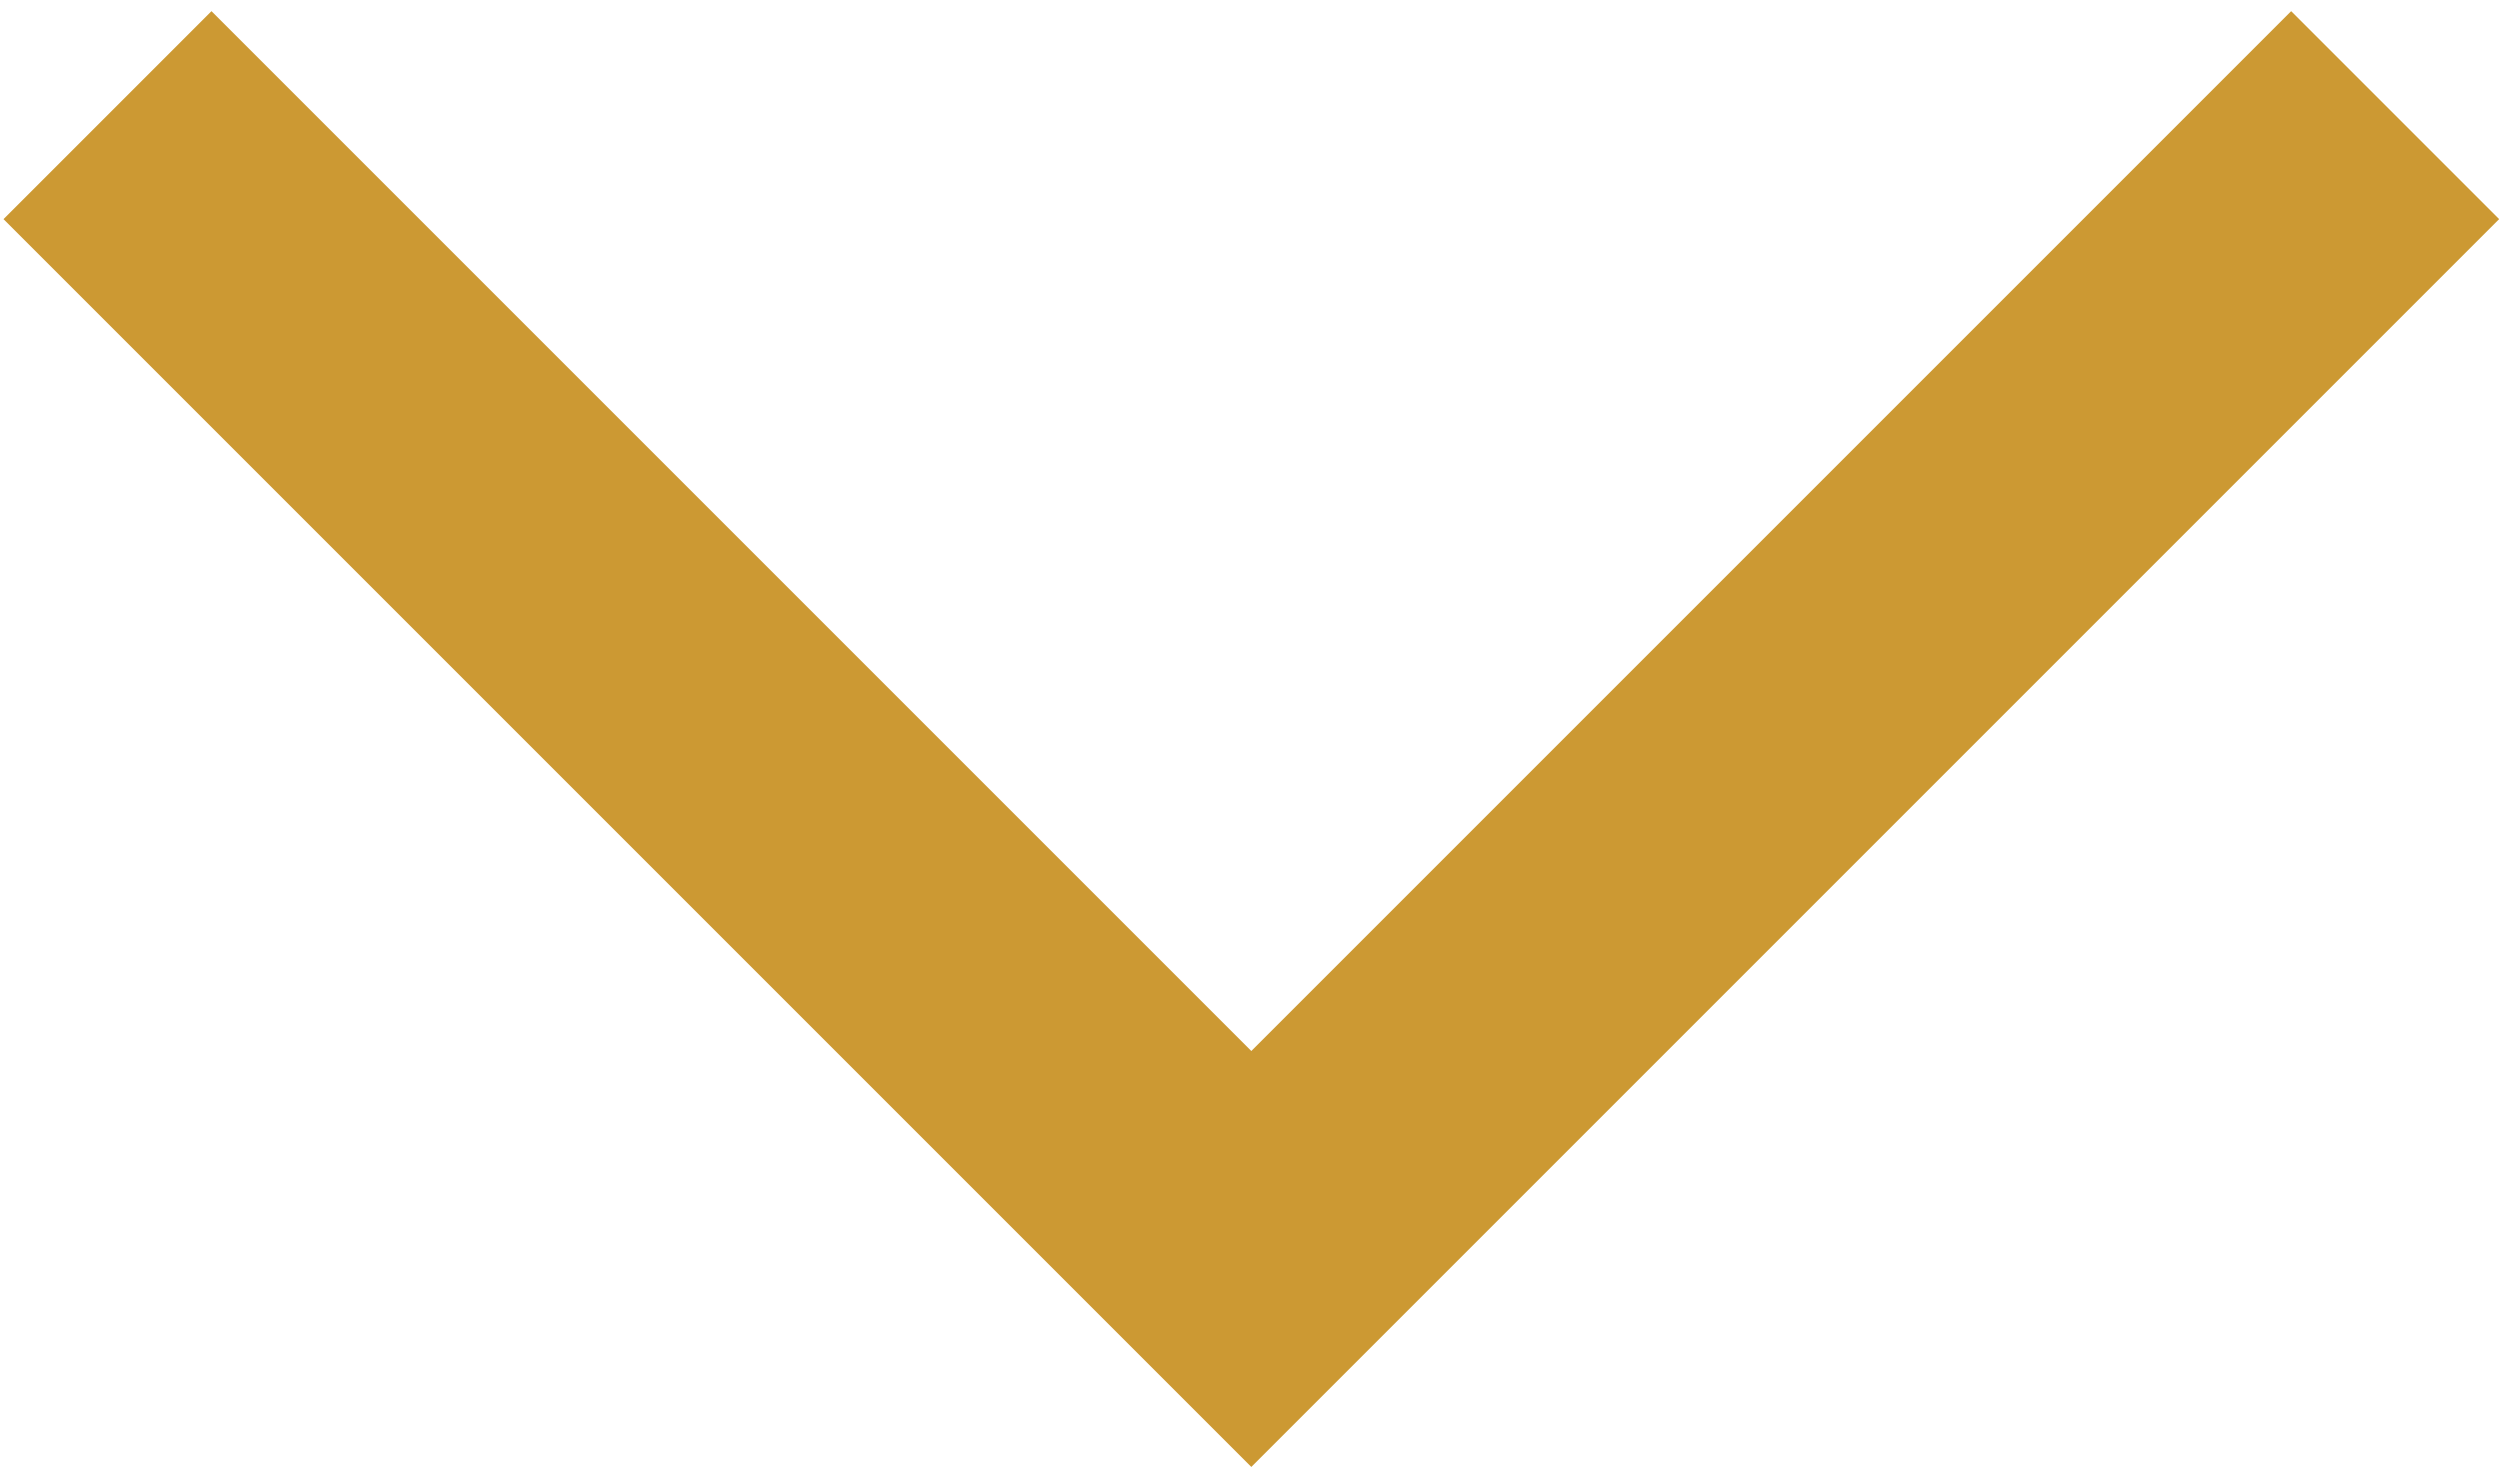 <svg width="17" height="10" xmlns="http://www.w3.org/2000/svg">

 <g>
  <title>background</title>
  <rect fill="none" id="canvas_background" height="12" width="19" y="-1" x="-1"/>
 </g>
 <g>
  <title>Layer 1</title>
  <path transform="rotate(90 8.509,4.672) " stroke="#CC9933" fill="#000000" fill-opacity="0" id="svg_1" stroke-width="2" d="m4.62,-3.106l7.778,7.778l-7.778,7.778"/>
 </g>
</svg>